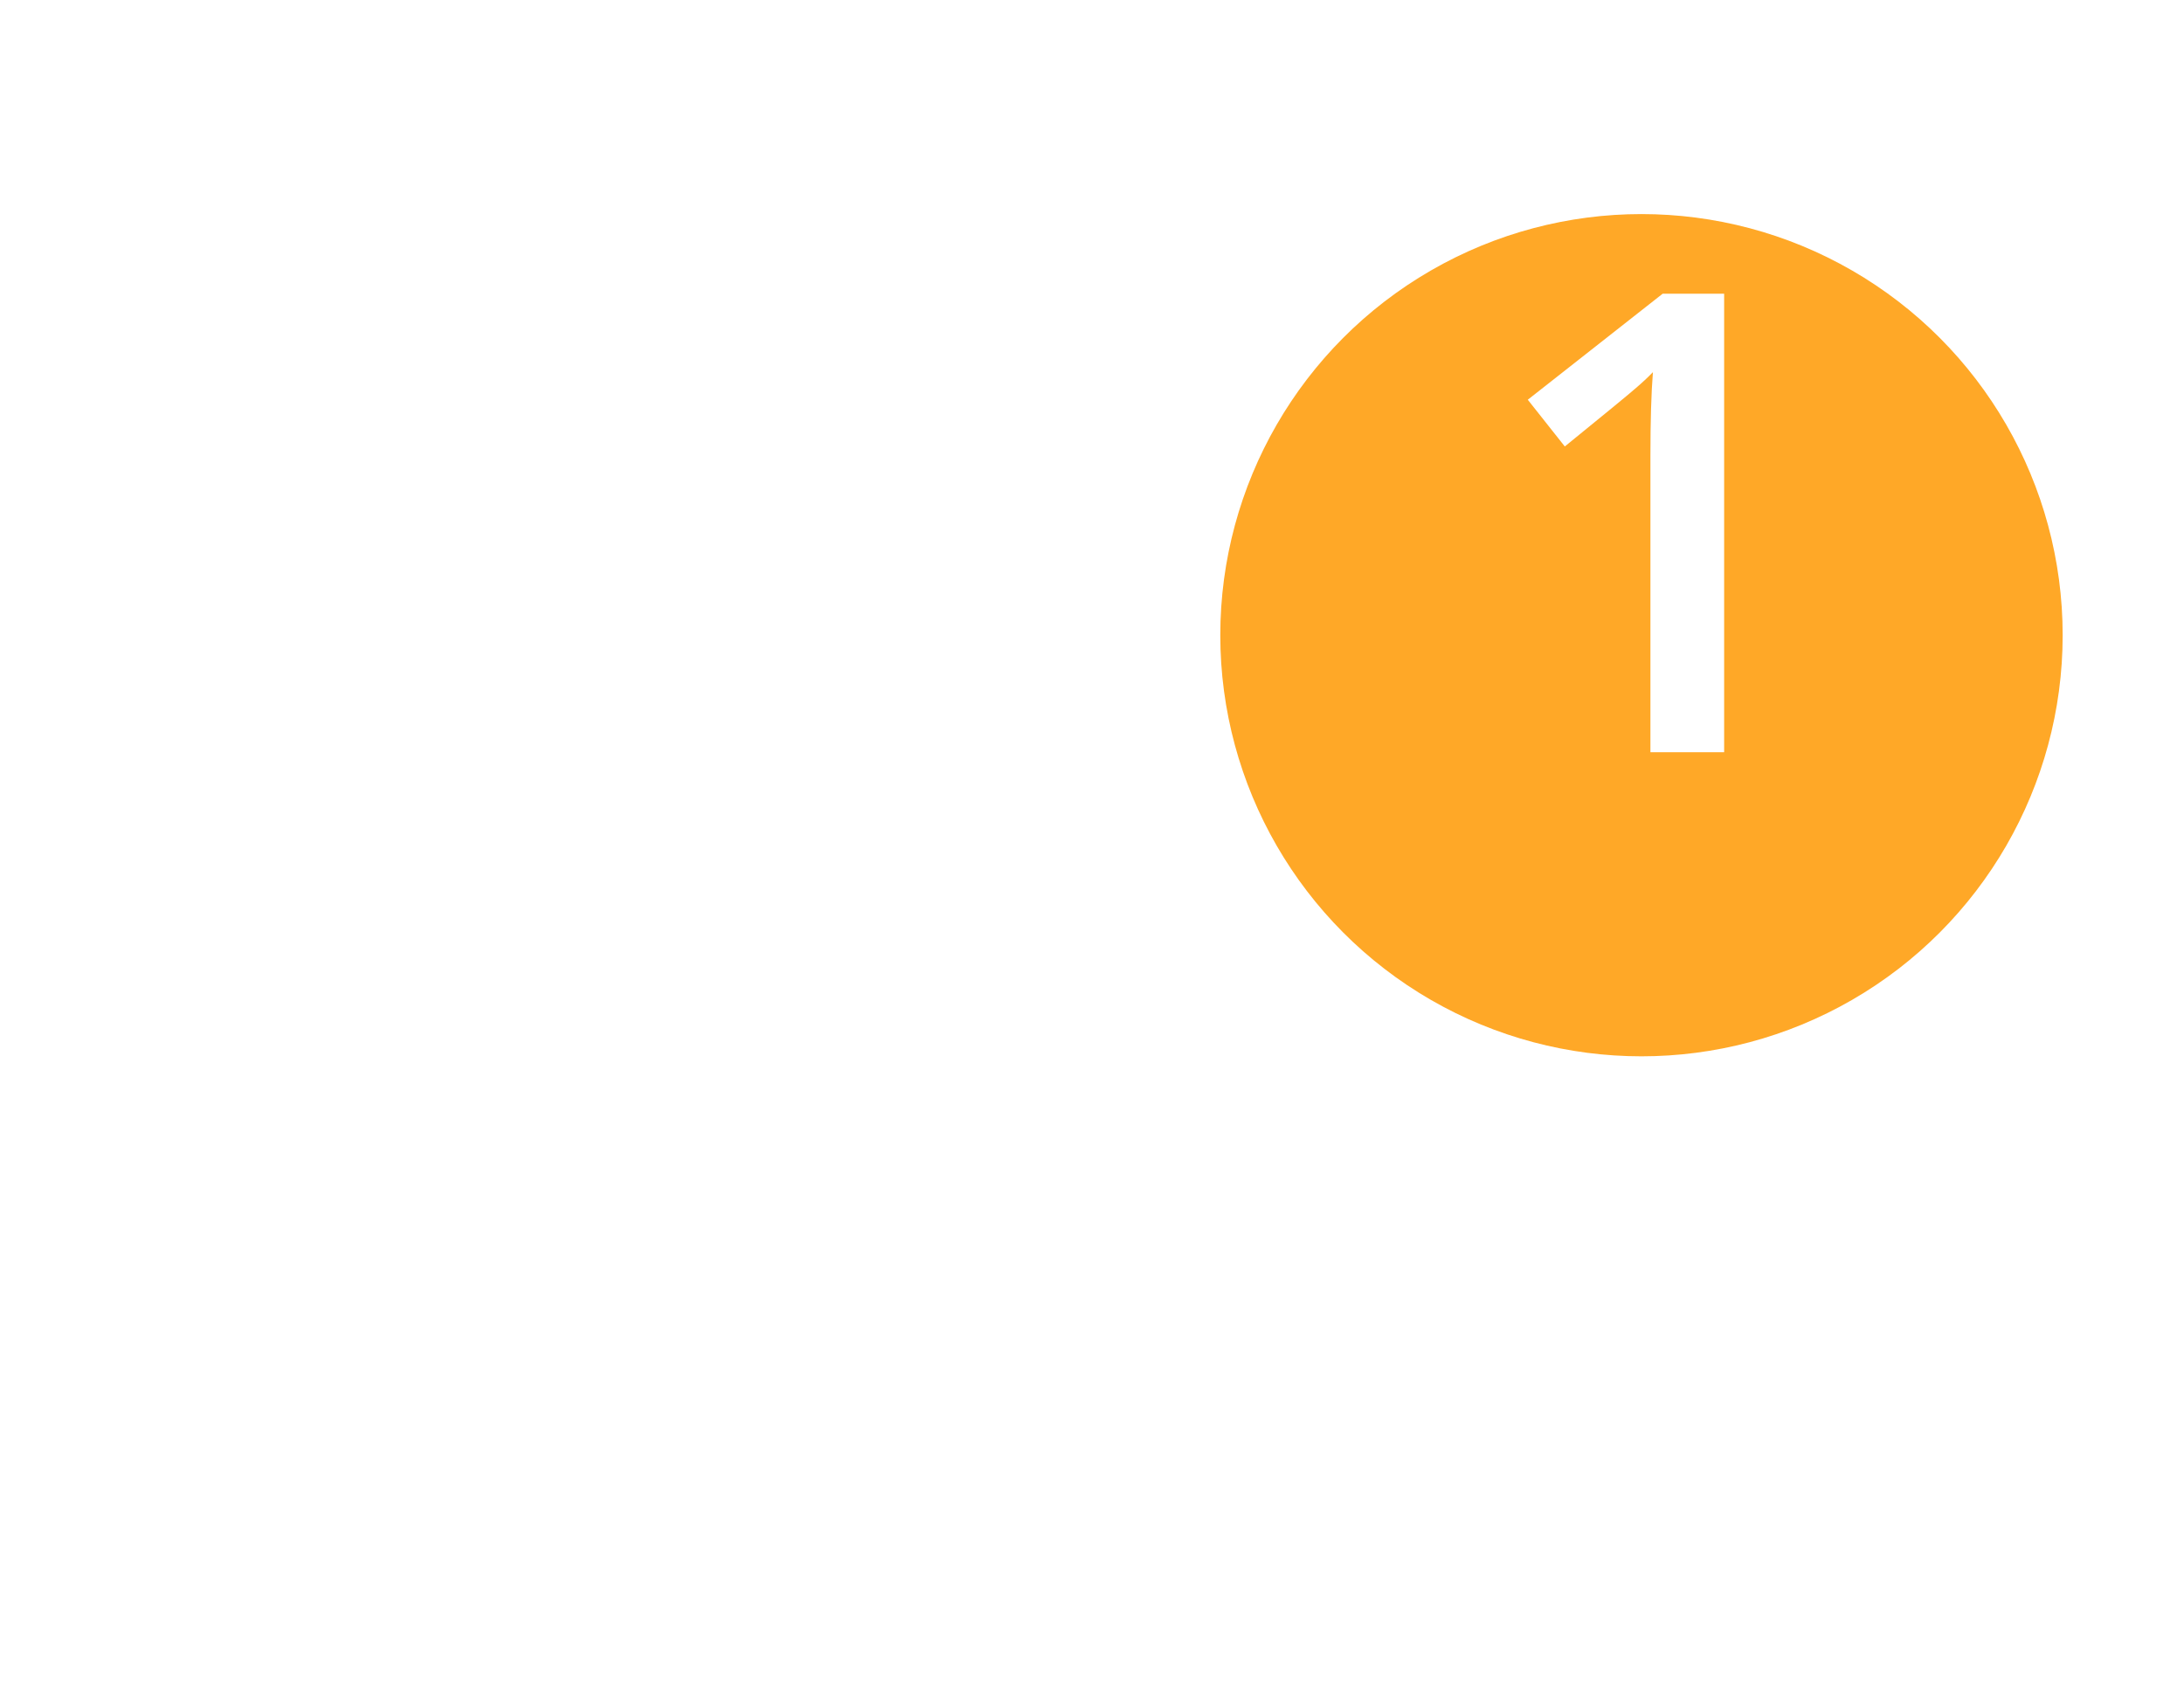 <svg width="54" height="42" viewBox="0 0 54 42" fill="none" xmlns="http://www.w3.org/2000/svg">
<g filter="url(#filter0_d_91_79)">
<path d="M40.09 9.793C39.858 9.464 39.546 9.299 39.155 9.299H35.485L27.962 2.929C27.644 2.612 27.289 2.404 26.897 2.306C26.506 2.209 26.108 2.209 25.705 2.306C25.301 2.404 24.94 2.612 24.622 2.929L17.246 9.299H14.237L12.328 2.819C12.157 2.233 11.925 1.733 11.631 1.318C11.337 0.903 11.025 0.61 10.695 0.439C10.365 0.268 10.078 0.153 9.833 0.092C9.588 0.031 9.344 0 9.099 0H4.071C3.753 0 3.484 0.11 3.264 0.329C3.044 0.549 2.934 0.83 2.934 1.172C2.934 1.367 2.983 1.556 3.08 1.739C3.178 1.922 3.319 2.062 3.502 2.16C3.686 2.258 3.876 2.306 4.071 2.306H9.099C9.172 2.306 9.24 2.319 9.301 2.343C9.362 2.367 9.441 2.41 9.539 2.471C9.637 2.532 9.735 2.648 9.833 2.819C9.931 2.99 10.016 3.209 10.09 3.478L16.585 27.274C16.659 27.518 16.799 27.72 17.007 27.878C17.215 28.037 17.442 28.116 17.686 28.116H33.54C33.784 28.116 34.011 28.043 34.219 27.897C34.427 27.75 34.567 27.567 34.641 27.348L40.255 10.873C40.378 10.483 40.323 10.123 40.09 9.793ZM26.31 4.576L31.888 9.336H20.695L26.31 4.576ZM32.732 25.773H18.604L14.861 11.642H37.467L32.732 25.773ZM30.42 30.459C29.613 30.459 28.922 30.746 28.347 31.32C27.772 31.893 27.485 32.583 27.485 33.388C27.485 34.194 27.772 34.883 28.347 35.457C28.922 36.03 29.613 36.317 30.42 36.317C31.228 36.317 31.919 36.03 32.494 35.457C33.069 34.883 33.356 34.194 33.356 33.388C33.356 32.998 33.277 32.619 33.118 32.253C32.959 31.887 32.751 31.576 32.494 31.32C32.237 31.064 31.925 30.856 31.558 30.697C31.191 30.539 30.812 30.459 30.42 30.459ZM19.851 30.459C19.313 30.459 18.818 30.594 18.365 30.862C17.913 31.131 17.558 31.485 17.301 31.924C17.044 32.363 16.916 32.851 16.916 33.388C16.916 34.194 17.203 34.883 17.778 35.457C18.353 36.03 19.044 36.317 19.851 36.317C20.659 36.317 21.35 36.03 21.925 35.457C22.5 34.883 22.787 34.194 22.787 33.388C22.787 32.266 22.286 31.424 21.283 30.862C20.842 30.594 20.365 30.459 19.851 30.459Z" fill="white"/>
</g>
<g filter="url(#filter1_di_91_79)">
<circle cx="40.586" cy="10.414" r="10.414" fill="#FFA827"/>
</g>
<path d="M42.63 18.602H40.807V11.281C40.807 10.407 40.828 9.715 40.869 9.203C40.75 9.327 40.603 9.464 40.427 9.614C40.256 9.764 39.677 10.239 38.69 11.041L37.775 9.885L41.109 7.264H42.63V18.602Z" fill="white"/>
<defs>
<filter id="filter0_d_91_79" x="0.286" y="0" width="42.68" height="41.611" filterUnits="userSpaceOnUse" color-interpolation-filters="sRGB">
<feFlood flood-opacity="0" result="BackgroundImageFix"/>
<feColorMatrix in="SourceAlpha" type="matrix" values="0 0 0 0 0 0 0 0 0 0 0 0 0 0 0 0 0 0 127 0" result="hardAlpha"/>
<feOffset dy="2.647"/>
<feGaussianBlur stdDeviation="1.324"/>
<feColorMatrix type="matrix" values="0 0 0 0 0 0 0 0 0 0 0 0 0 0 0 0 0 0 0.25 0"/>
<feBlend mode="normal" in2="BackgroundImageFix" result="effect1_dropShadow_91_79"/>
<feBlend mode="normal" in="SourceGraphic" in2="effect1_dropShadow_91_79" result="shape"/>
</filter>
<filter id="filter1_di_91_79" x="27.524" y="0" width="26.123" height="26.123" filterUnits="userSpaceOnUse" color-interpolation-filters="sRGB">
<feFlood flood-opacity="0" result="BackgroundImageFix"/>
<feColorMatrix in="SourceAlpha" type="matrix" values="0 0 0 0 0 0 0 0 0 0 0 0 0 0 0 0 0 0 127 0" result="hardAlpha"/>
<feOffset dy="2.647"/>
<feGaussianBlur stdDeviation="1.324"/>
<feColorMatrix type="matrix" values="0 0 0 0 0 0 0 0 0 0 0 0 0 0 0 0 0 0 0.25 0"/>
<feBlend mode="normal" in2="BackgroundImageFix" result="effect1_dropShadow_91_79"/>
<feBlend mode="normal" in="SourceGraphic" in2="effect1_dropShadow_91_79" result="shape"/>
<feColorMatrix in="SourceAlpha" type="matrix" values="0 0 0 0 0 0 0 0 0 0 0 0 0 0 0 0 0 0 127 0" result="hardAlpha"/>
<feOffset dy="2.647"/>
<feGaussianBlur stdDeviation="1.324"/>
<feComposite in2="hardAlpha" operator="arithmetic" k2="-1" k3="1"/>
<feColorMatrix type="matrix" values="0 0 0 0 0 0 0 0 0 0 0 0 0 0 0 0 0 0 0.5 0"/>
<feBlend mode="normal" in2="shape" result="effect2_innerShadow_91_79"/>
</filter>
</defs>
</svg>
